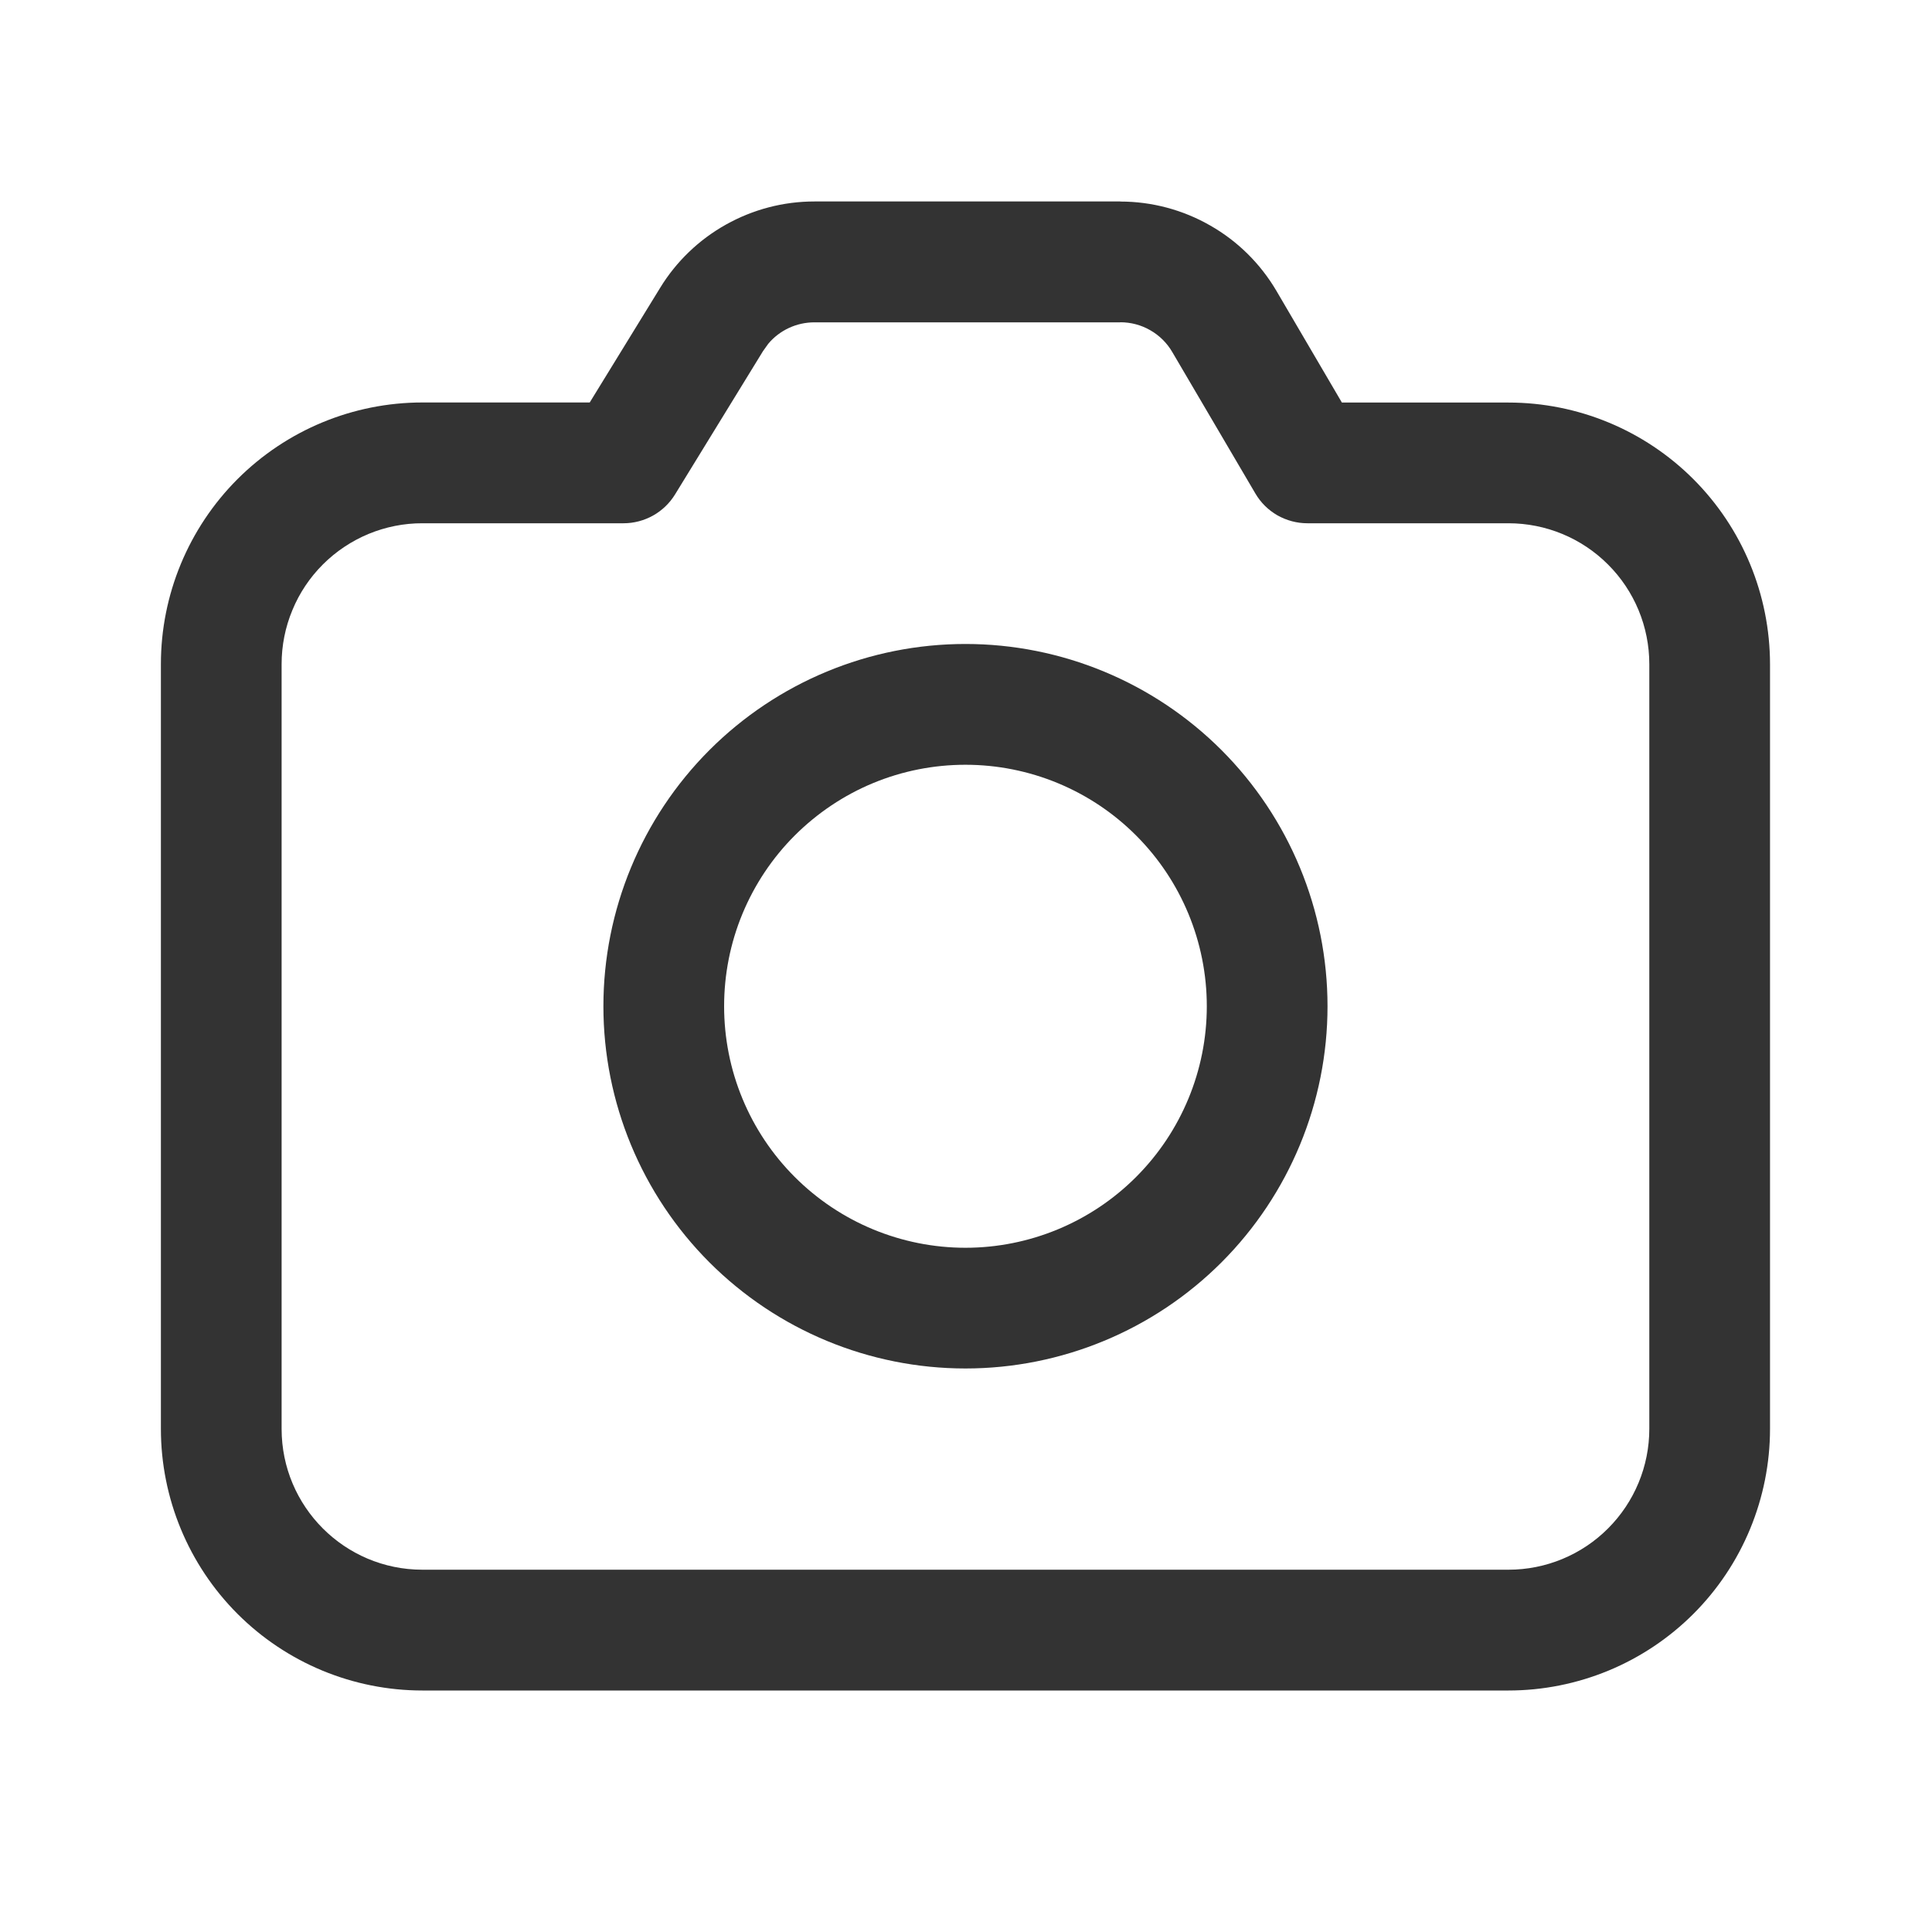 <svg width="25" height="25" viewBox="0 0 25 25" fill="none" xmlns="http://www.w3.org/2000/svg">
<path d="M14.497 2.608C14.905 2.608 15.306 2.715 15.66 2.918C16.015 3.12 16.31 3.412 16.517 3.764L17.364 5.209H19.52C20.417 5.209 21.278 5.566 21.912 6.2C22.547 6.835 22.903 7.696 22.904 8.594V18.489C22.904 18.934 22.816 19.374 22.646 19.785C22.476 20.196 22.227 20.569 21.913 20.883C21.598 21.198 21.225 21.447 20.815 21.617C20.404 21.787 19.964 21.875 19.52 21.875H5.466C4.568 21.875 3.708 21.518 3.073 20.883C2.439 20.248 2.082 19.387 2.082 18.489V8.594C2.082 7.696 2.439 6.835 3.073 6.2C3.708 5.565 4.568 5.208 5.466 5.208H7.631L8.542 3.725C8.751 3.383 9.045 3.101 9.394 2.906C9.744 2.71 10.137 2.607 10.538 2.607H14.497V2.608ZM14.497 4.171H10.538C10.424 4.171 10.311 4.196 10.208 4.244C10.105 4.292 10.013 4.362 9.94 4.45L9.873 4.544L8.735 6.398C8.665 6.512 8.567 6.606 8.451 6.671C8.334 6.736 8.203 6.771 8.069 6.771H5.467C5.227 6.77 4.99 6.818 4.769 6.909C4.548 7.001 4.347 7.135 4.178 7.304C4.009 7.473 3.874 7.674 3.783 7.896C3.691 8.117 3.644 8.354 3.644 8.594V18.489C3.644 19.496 4.46 20.312 5.466 20.312H19.52C20.003 20.312 20.467 20.12 20.808 19.778C21.15 19.436 21.342 18.973 21.342 18.489V8.594C21.342 8.11 21.15 7.646 20.808 7.305C20.467 6.963 20.003 6.771 19.52 6.771H16.917C16.781 6.771 16.648 6.735 16.529 6.668C16.411 6.6 16.313 6.503 16.244 6.385L15.169 4.555C15.101 4.438 15.002 4.34 14.884 4.273C14.766 4.205 14.633 4.17 14.497 4.17V4.171ZM12.493 8.333C13.735 8.333 14.927 8.827 15.806 9.706C16.684 10.585 17.178 11.777 17.178 13.021C17.178 14.264 16.684 15.456 15.806 16.335C14.927 17.214 13.735 17.708 12.493 17.708C11.25 17.708 10.059 17.214 9.18 16.335C8.302 15.456 7.808 14.264 7.808 13.021C7.808 11.777 8.302 10.585 9.18 9.706C10.059 8.827 11.25 8.333 12.493 8.333ZM12.493 9.896C12.083 9.896 11.677 9.976 11.298 10.133C10.919 10.29 10.575 10.521 10.284 10.811C9.994 11.101 9.764 11.446 9.607 11.825C9.45 12.204 9.37 12.61 9.37 13.021C9.37 13.431 9.45 13.837 9.607 14.216C9.764 14.596 9.994 14.94 10.284 15.23C10.575 15.521 10.919 15.751 11.298 15.908C11.677 16.065 12.083 16.146 12.493 16.146C13.321 16.146 14.116 15.816 14.701 15.23C15.287 14.644 15.616 13.849 15.616 13.021C15.616 12.192 15.287 11.397 14.701 10.811C14.116 10.225 13.321 9.896 12.493 9.896Z" fill="#333333"/>
</svg>

